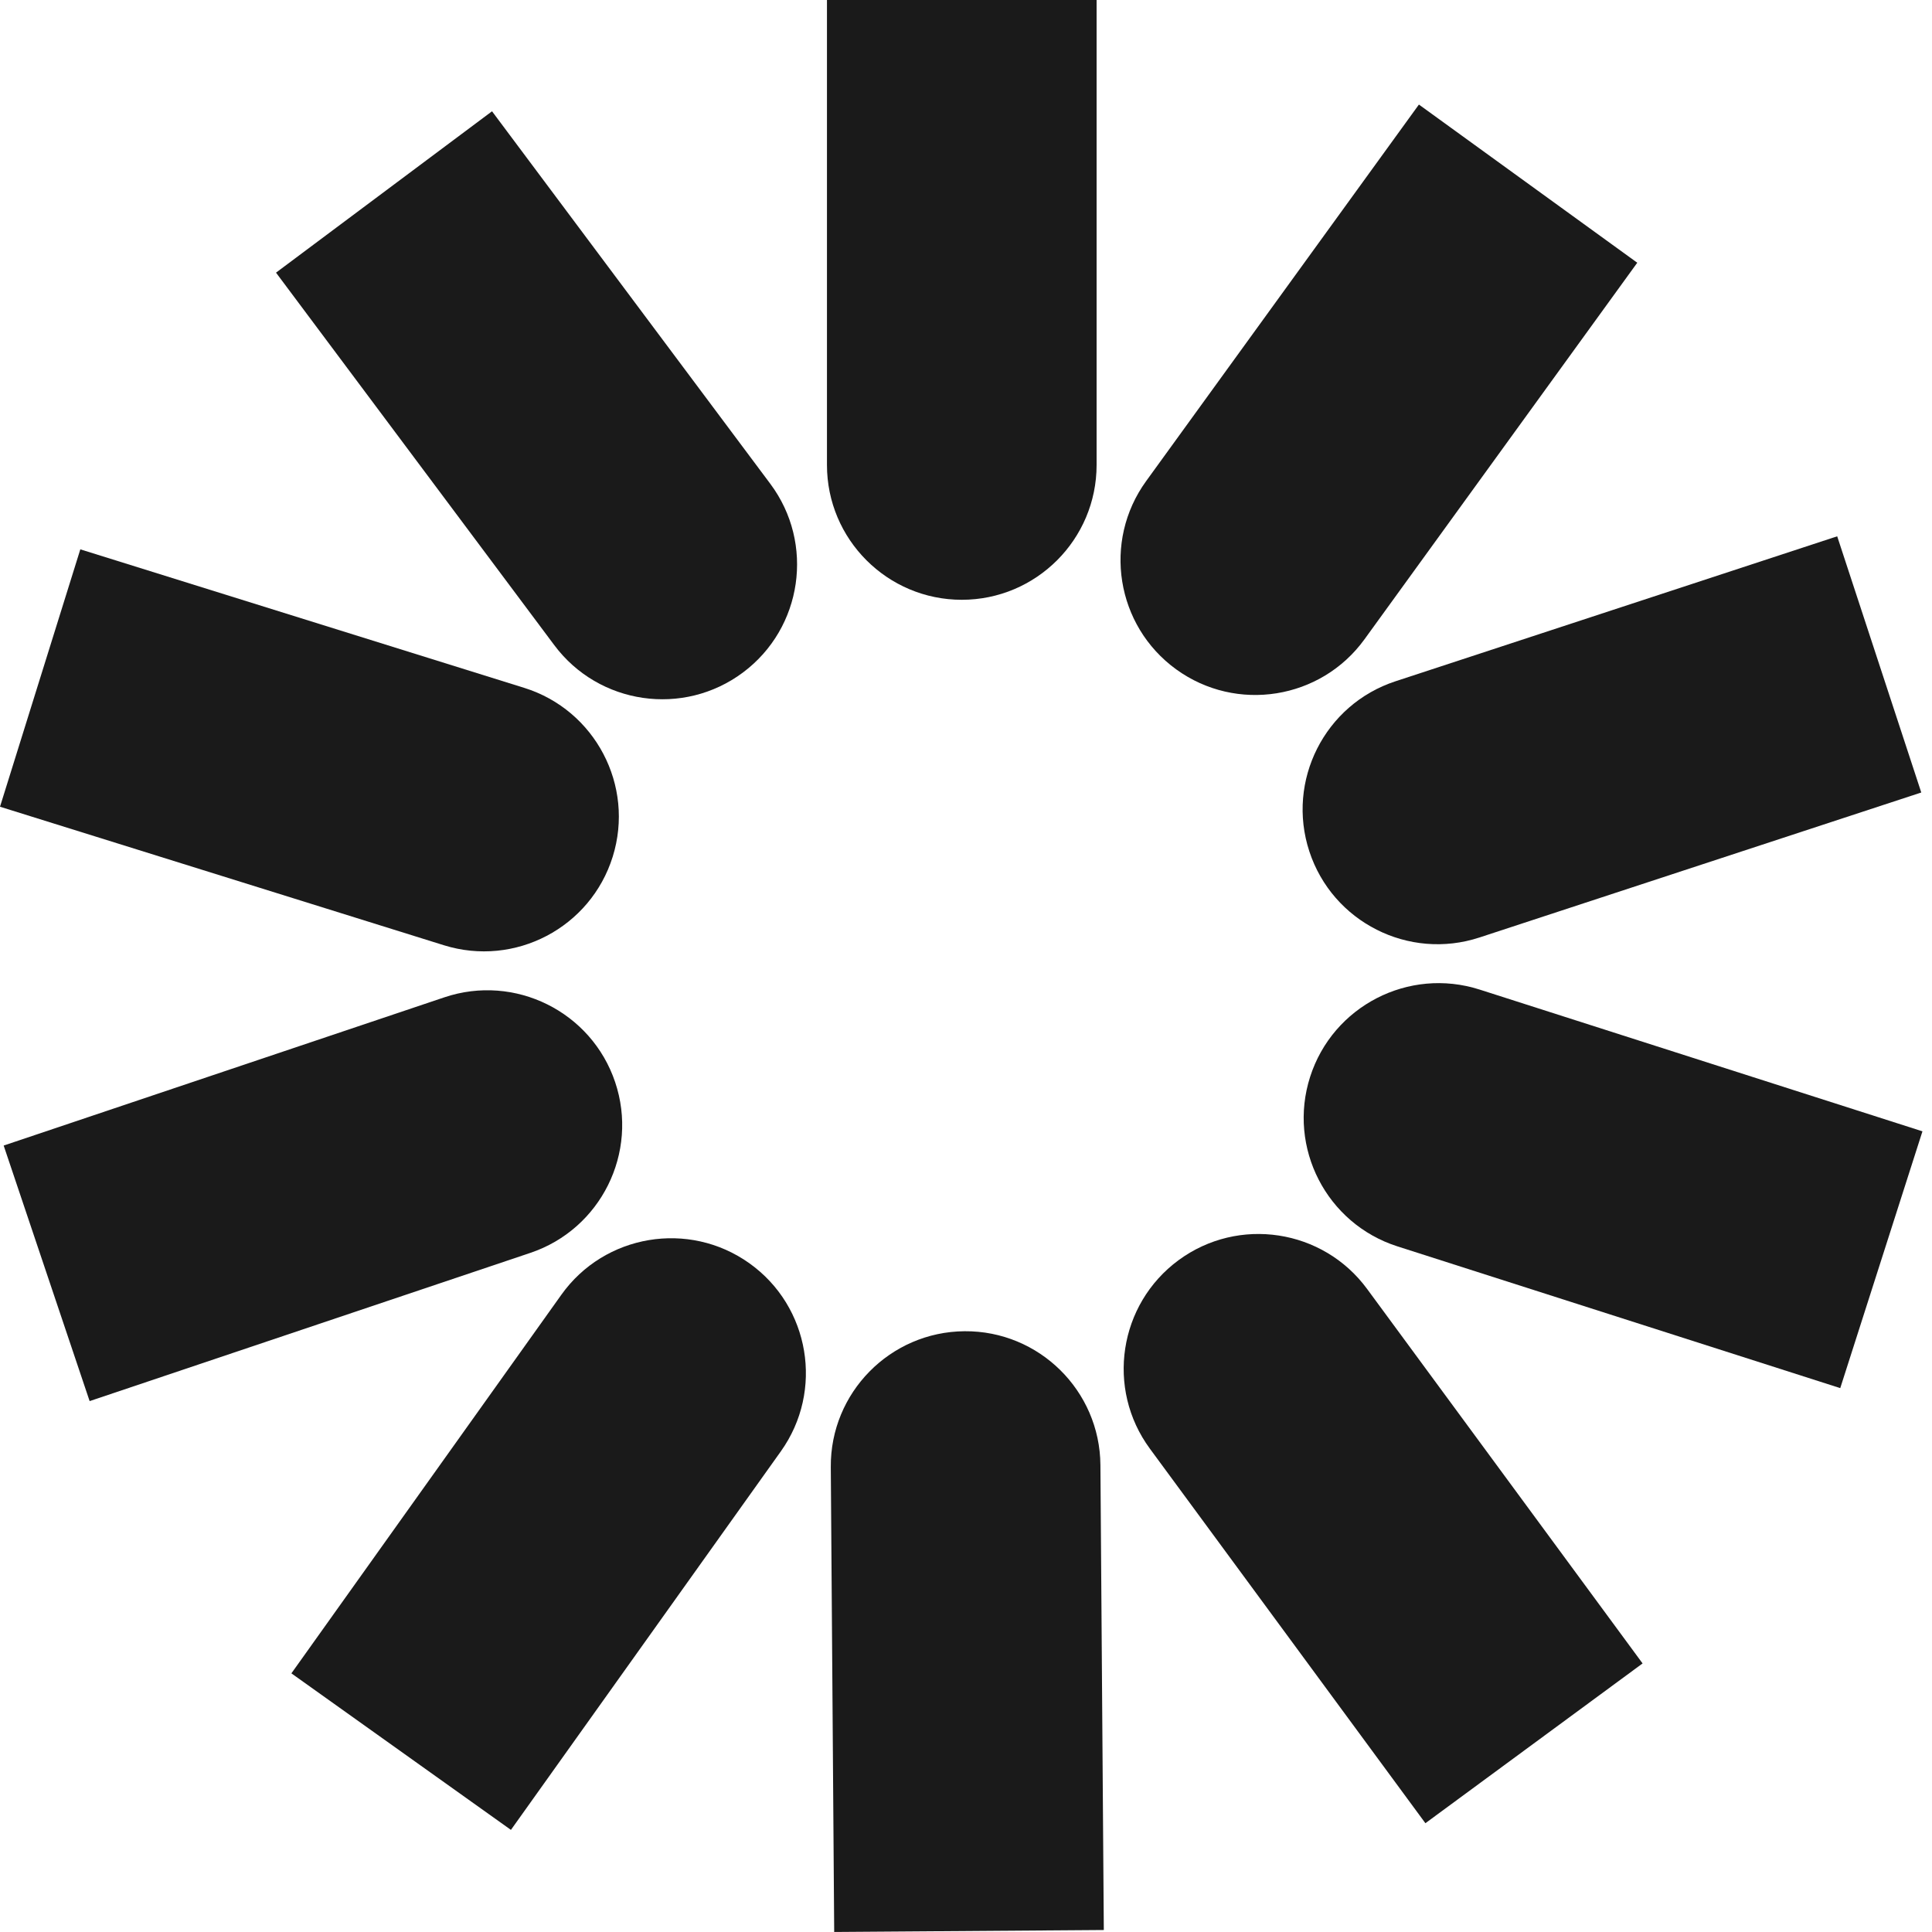 <svg width="171" height="171" viewBox="0 0 171 171" fill="none" xmlns="http://www.w3.org/2000/svg">
<path d="M97.059 0V41.155C97.059 47.739 91.711 53.087 85.127 53.087C78.543 53.087 73.194 47.739 73.194 41.155V0H97.059Z" fill="#1A1A1A"/>
<path d="M144.913 23.254L120.77 56.583C116.907 61.915 109.438 63.108 104.106 59.246C98.774 55.383 97.581 47.915 101.443 42.583L125.587 9.254L144.913 23.254Z" fill="#1A1A1A"/>
<path d="M170.051 70.143L130.948 82.976C124.693 85.029 117.943 81.616 115.89 75.36C113.837 69.104 117.251 62.355 123.506 60.302L162.609 47.468L170.051 70.143Z" fill="#1A1A1A"/>
<path d="M162.879 122.861L123.684 110.315C117.413 108.307 113.95 101.583 115.957 95.313C117.964 89.042 124.688 85.579 130.959 87.586L170.155 100.133L162.879 122.861Z" fill="#1A1A1A"/>
<path d="M126.161 161.371L101.774 128.22C97.872 122.916 99.011 115.439 104.315 111.537C109.618 107.636 117.096 108.775 120.997 114.078L145.384 147.229L126.161 161.371Z" fill="#1A1A1A"/>
<path d="M73.834 170.998L73.533 129.845C73.484 123.261 78.793 117.874 85.377 117.826C91.961 117.777 97.348 123.086 97.397 129.67L97.698 170.824L73.834 170.998Z" fill="#1A1A1A"/>
<path d="M25.791 148.107L49.684 114.599C53.506 109.238 60.966 107.988 66.327 111.811C71.688 115.633 72.937 123.093 69.115 128.453L45.222 161.962L25.791 148.107Z" fill="#1A1A1A"/>
<path d="M0.325 101.392L39.332 88.272C45.573 86.173 52.347 89.537 54.446 95.778C56.545 102.018 53.181 108.792 46.94 110.891L7.933 124.011L0.325 101.392Z" fill="#1A1A1A"/>
<path d="M7.109 48.622L46.395 60.881C52.68 62.842 56.193 69.541 54.231 75.826C52.27 82.111 45.572 85.623 39.286 83.662L0 71.403L7.109 48.622Z" fill="#1A1A1A"/>
<path d="M43.549 9.85L68.179 42.821C72.119 48.096 71.035 55.582 65.76 59.522C60.486 63.462 53 62.378 49.06 57.103L24.43 24.132L43.549 9.85Z" fill="#1A1A1A"/>
</svg>
